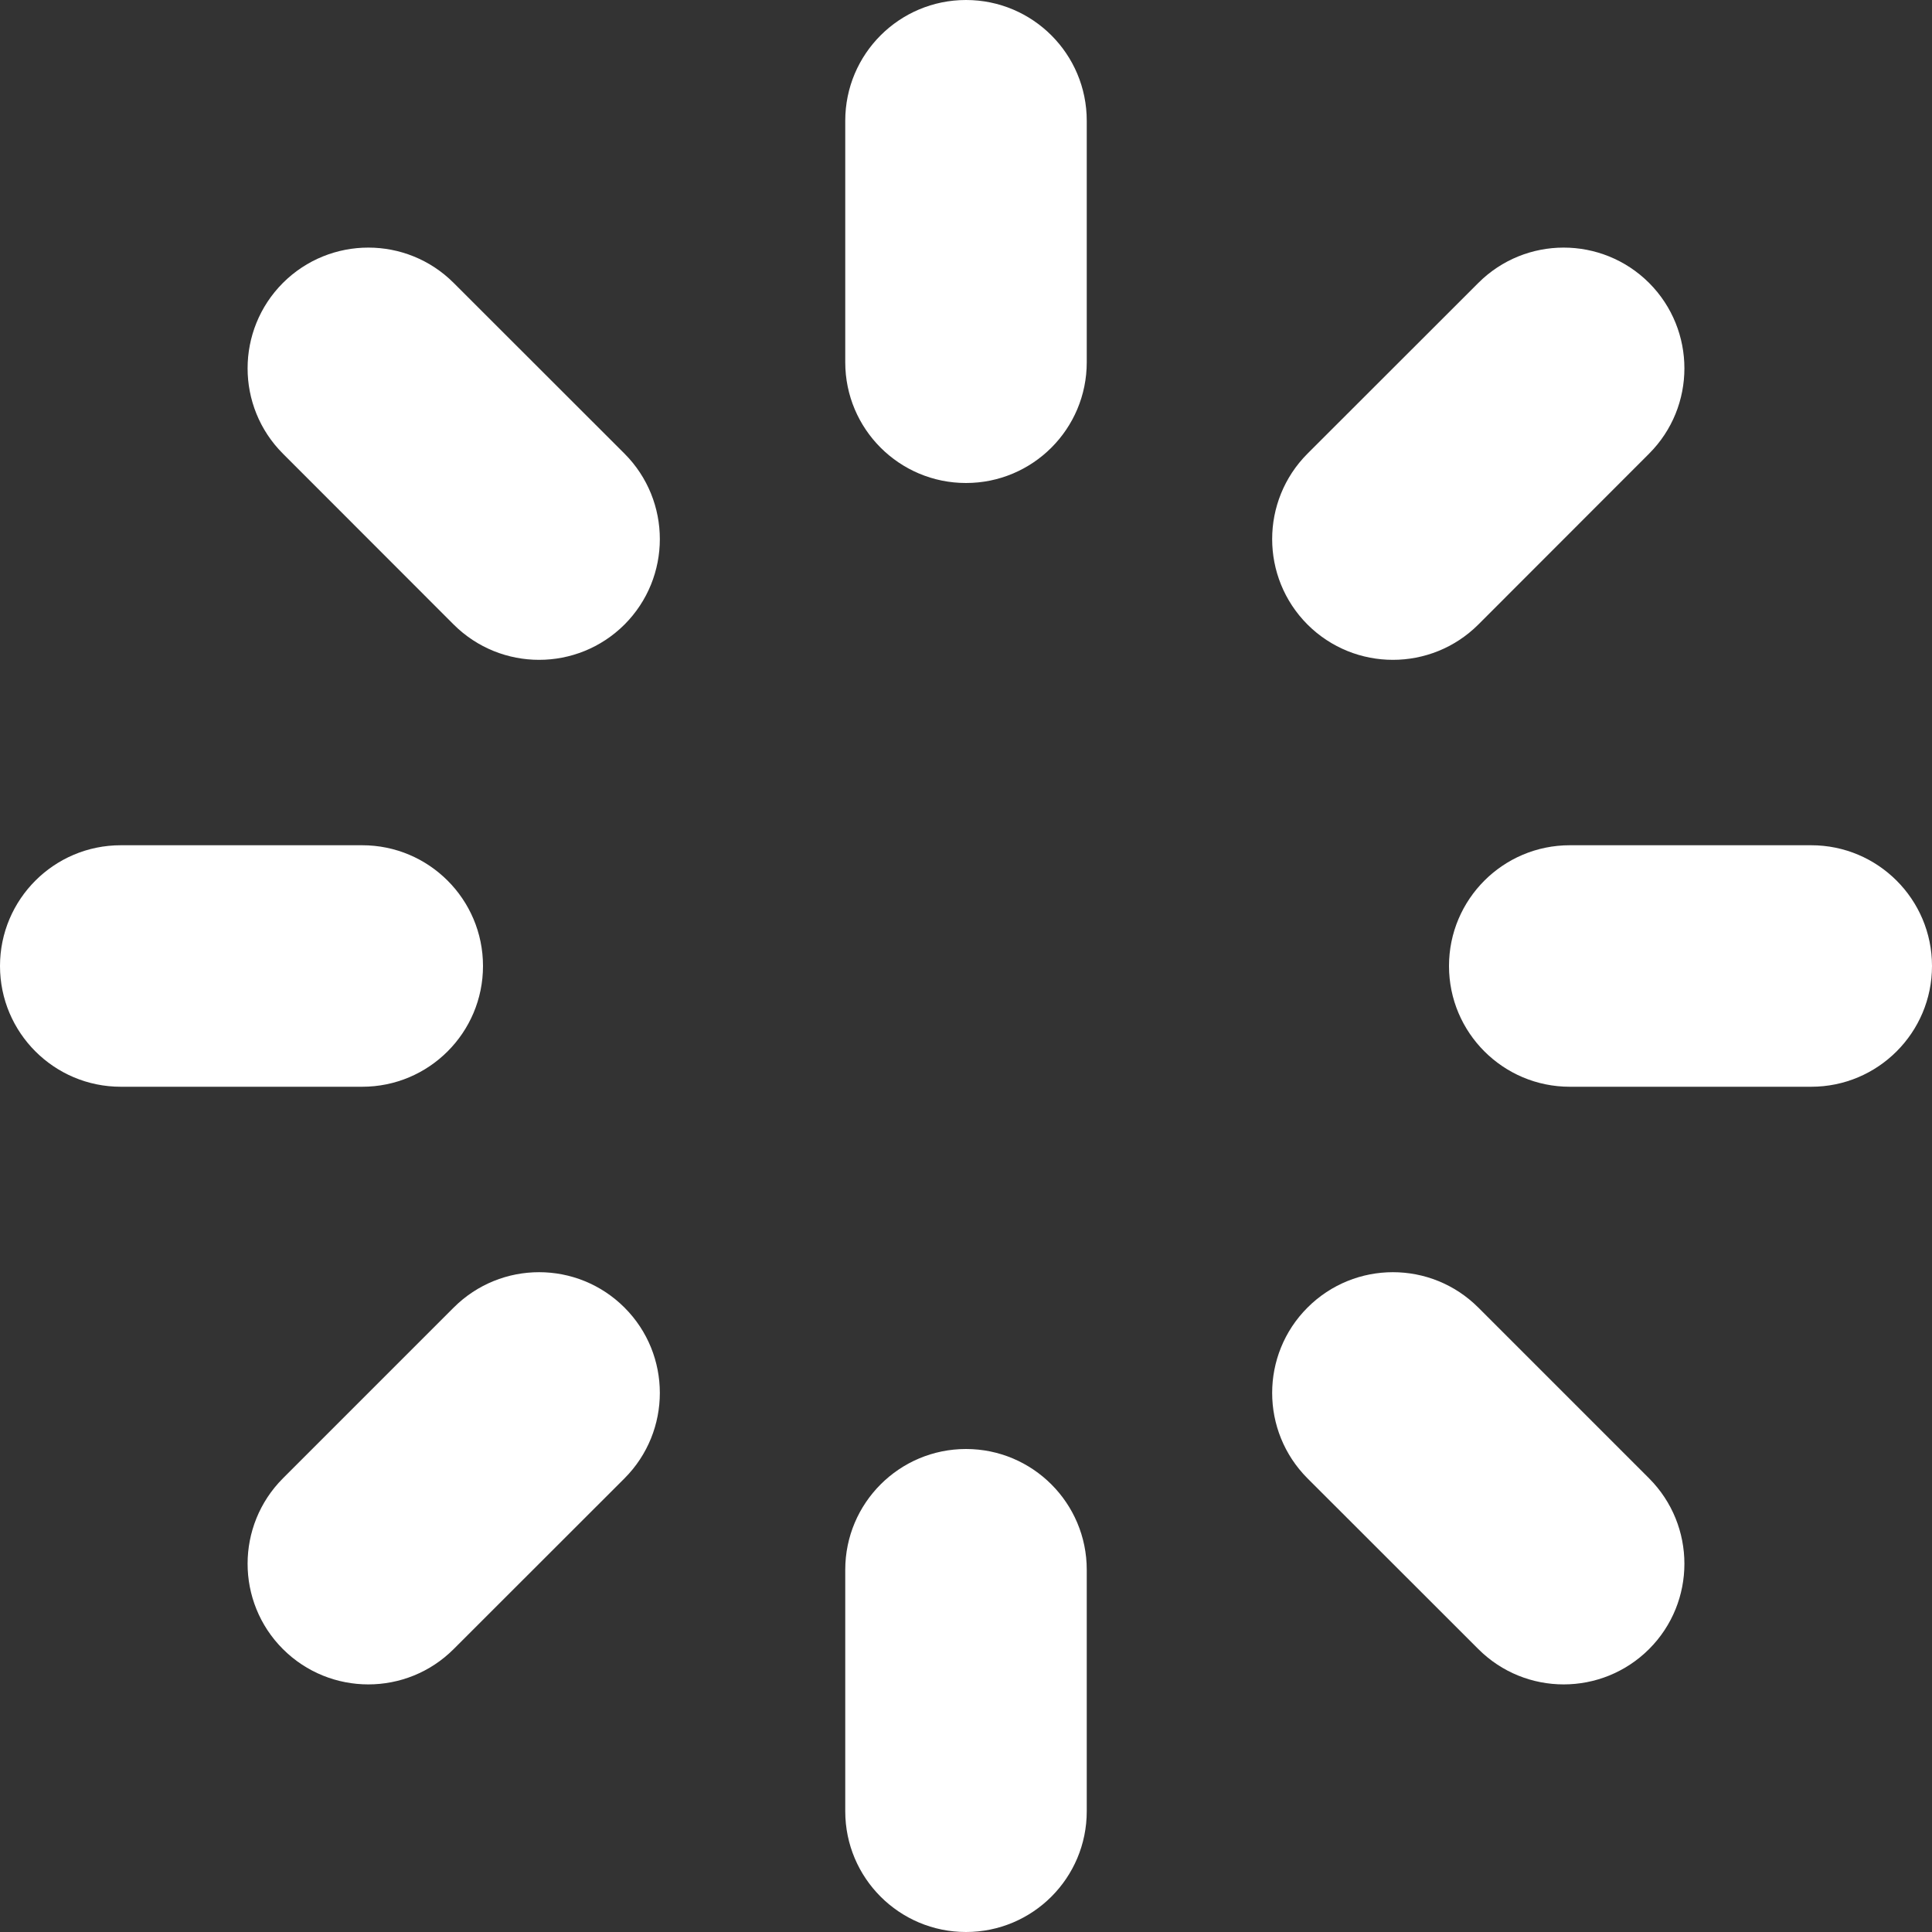 <?xml version="1.0" standalone="no"?><!DOCTYPE svg PUBLIC "-//W3C//DTD SVG 1.1//EN" "http://www.w3.org/Graphics/SVG/1.1/DTD/svg11.dtd"><svg t="1499753847241" class="icon" style="" viewBox="0 0 1024 1024" version="1.1" xmlns="http://www.w3.org/2000/svg" p-id="3153" xmlns:xlink="http://www.w3.org/1999/xlink" width="64" height="64"><rect x="0" y="0" width="1024" height="1024" fill="#333333" stroke="none"/><defs><style type="text/css"></style></defs><path d="M960 576 832 576C796.672 576 768 547.328 768 512 768 476.672 796.672 448 832 448L960 448C995.328 448 1024 476.672 1024 512 1024 547.328 995.328 576 960 576ZM783.552 331.008C758.528 355.968 718.016 355.968 692.992 331.008 668.032 305.984 668.032 265.472 692.992 240.448L783.552 149.952C808.512 124.992 849.024 124.992 874.048 149.952 899.008 174.976 899.008 215.488 874.048 240.448L783.552 331.008ZM512 1024C476.672 1024 448 995.392 448 960L448 832C448 796.672 476.672 768 512 768 547.328 768 576 796.672 576 832L576 960C576 995.392 547.328 1024 512 1024ZM512 256C476.672 256 448 227.392 448 192L448 64C448 28.608 476.672 0 512 0 547.328 0 576 28.608 576 64L576 192C576 227.392 547.328 256 512 256ZM240.448 874.048C215.488 899.008 174.976 899.008 149.952 874.048 124.992 849.088 124.992 808.576 149.952 783.552L240.448 693.056C265.472 668.032 305.984 668.032 331.008 693.056 355.968 718.016 355.968 758.528 331.008 783.552L240.448 874.048ZM240.448 331.008 149.952 240.448C124.992 215.488 124.992 174.976 149.952 149.952 174.976 124.992 215.488 124.992 240.448 149.952L331.008 240.448C355.968 265.472 355.968 305.984 331.008 331.008 305.984 355.968 265.472 355.968 240.448 331.008ZM256 512C256 547.328 227.328 576 192 576L64 576C28.672 576 0 547.328 0 512 0 476.672 28.672 448 64 448L192 448C227.328 448 256 476.672 256 512ZM783.552 693.056 874.048 783.552C899.008 808.576 899.008 849.088 874.048 874.048 849.024 899.008 808.512 899.008 783.552 874.048L692.992 783.552C668.032 758.528 668.032 718.016 692.992 693.056 718.016 668.032 758.528 668.032 783.552 693.056Z" p-id="3154" fill="#ffffff"></path></svg>